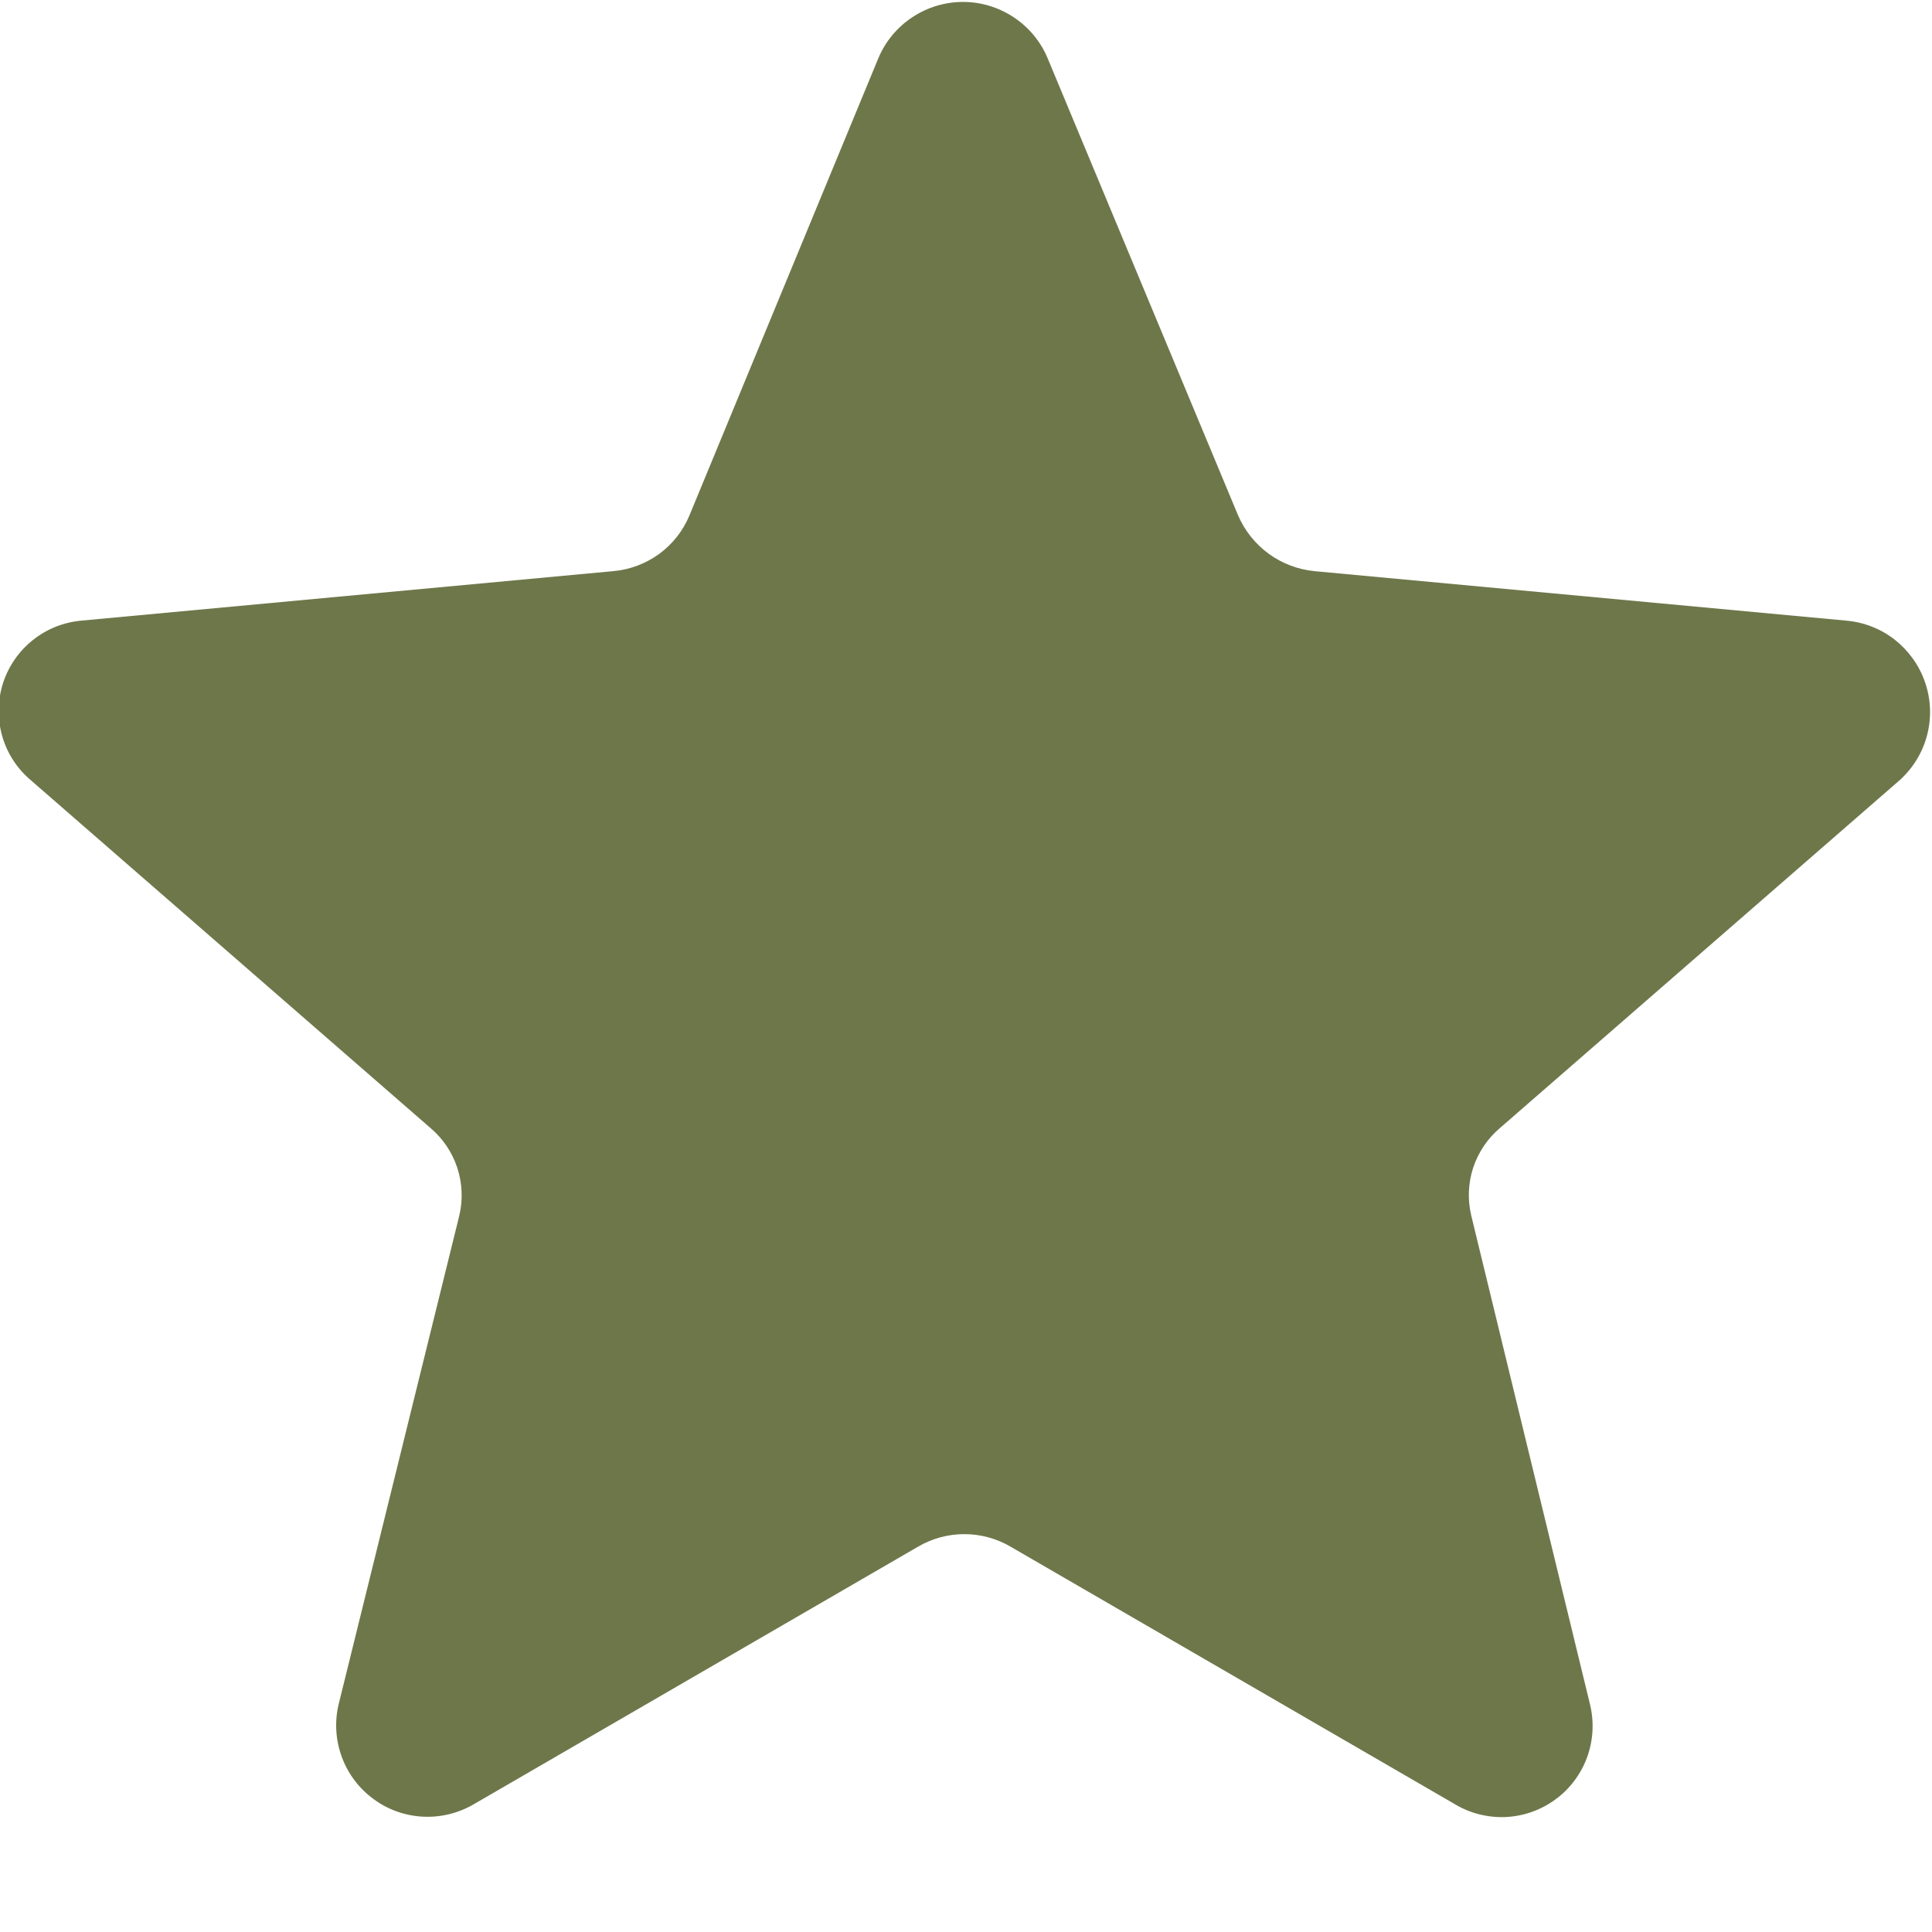 <svg width="16" height="16" viewBox="0 0 16 16" fill="none" xmlns="http://www.w3.org/2000/svg">
<path fill-rule="evenodd" clip-rule="evenodd" d="M15.292 5.14L10.885 4.73C10.748 4.716 10.618 4.667 10.507 4.586C10.396 4.505 10.309 4.396 10.254 4.27L8.675 0.48C8.617 0.342 8.519 0.225 8.395 0.143C8.27 0.06 8.124 0.016 7.975 0.016C7.826 0.016 7.68 0.06 7.555 0.143C7.431 0.225 7.333 0.342 7.275 0.48L5.709 4.27C5.656 4.397 5.569 4.507 5.458 4.588C5.346 4.669 5.215 4.718 5.078 4.73L0.671 5.14C0.525 5.154 0.386 5.209 0.272 5.301C0.157 5.392 0.072 5.515 0.026 5.654C-0.019 5.793 -0.023 5.943 0.015 6.084C0.053 6.226 0.132 6.353 0.242 6.45L3.563 9.34C3.667 9.427 3.744 9.542 3.787 9.671C3.829 9.8 3.835 9.938 3.803 10.07L2.803 14.12C2.77 14.264 2.78 14.415 2.832 14.554C2.884 14.693 2.975 14.813 3.095 14.9C3.214 14.988 3.357 15.038 3.505 15.045C3.653 15.052 3.8 15.015 3.927 14.94L7.601 12.81C7.718 12.741 7.851 12.705 7.986 12.705C8.121 12.705 8.254 12.741 8.371 12.81L12.046 14.94C12.173 15.017 12.32 15.054 12.469 15.048C12.617 15.041 12.76 14.991 12.88 14.903C13 14.816 13.091 14.695 13.143 14.555C13.194 14.416 13.203 14.265 13.169 14.12L12.185 10.07C12.153 9.938 12.158 9.8 12.2 9.671C12.243 9.542 12.32 9.427 12.424 9.34L15.745 6.45C15.851 6.349 15.927 6.221 15.962 6.078C15.997 5.936 15.99 5.787 15.942 5.649C15.894 5.51 15.807 5.389 15.692 5.298C15.577 5.208 15.438 5.153 15.292 5.14Z" fill="#6E774A"/>
</svg>
